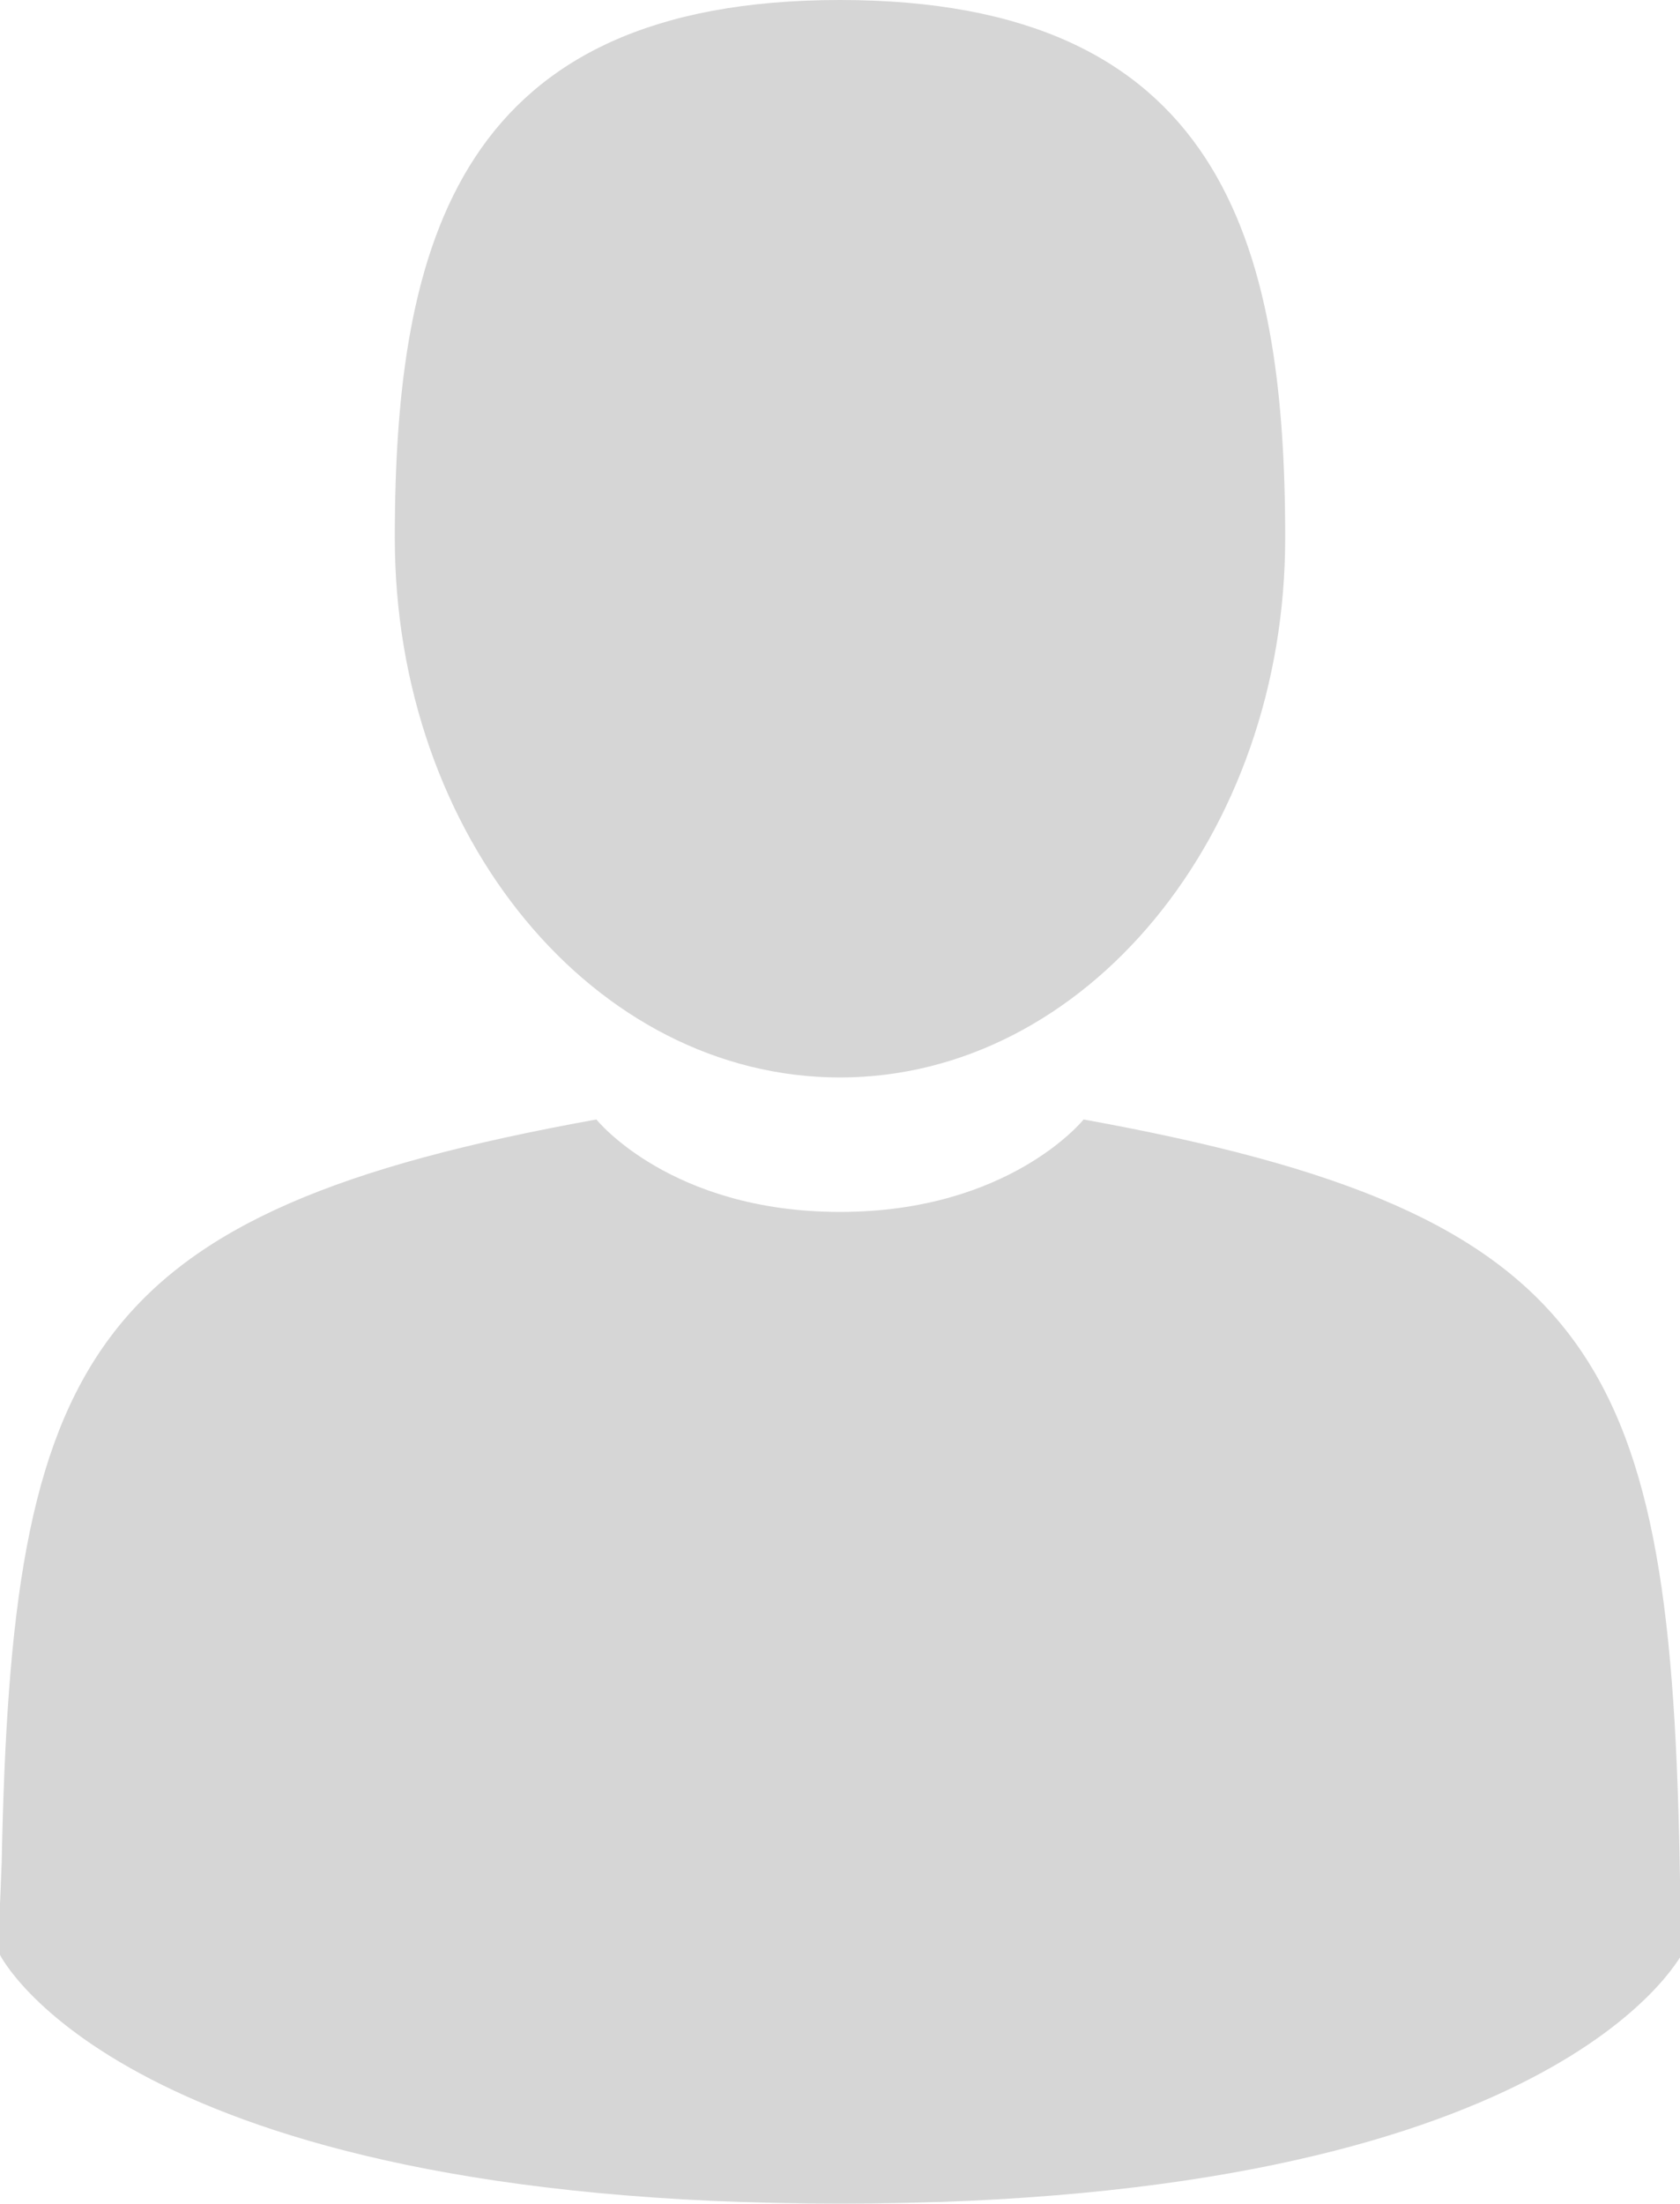 <?xml version="1.0" encoding="utf-8"?>
<!-- Generator: Adobe Illustrator 21.0.0, SVG Export Plug-In . SVG Version: 6.00 Build 0)  -->
<svg version="1.1" id="Layer_1" xmlns="http://www.w3.org/2000/svg" xmlns:xlink="http://www.w3.org/1999/xlink" x="0px" y="0px"
	 viewBox="0 0 100 131.1" style="enable-background:new 0 0 100 131.1;" xml:space="preserve">
<style type="text/css">
	.st0{fill:#D6D6D6;}
</style>
<path class="st0" d="M100,113.9C100,111.8,100,113.6,100,113.9z M50,131.1c-42.7,0-50-14.8-50-14.8c0-1.7,0-2.7,0-3.2
	c0,0.3,0,0.2,0.1-2.3c0.6-30,4.9-38.7,35.4-44.2c0,0,4.4,5.5,14.5,5.5s14.5-5.5,14.5-5.5c30.9,5.6,35,14.3,35.5,45.2
	c0,2,0,2.3,0.1,2.1c0,0.5,0,1.3,0,2.4C100,116.3,92.7,131.1,50,131.1z M50,64.1c-14.6,0-26.5-14.3-26.5-32.1C23.5,14.3,27.4,0,50,0
	C72.6,0,76.5,14.3,76.5,32C76.5,49.7,64.6,64.1,50,64.1z M0,113C0,112.7,0,112,0,113z"/>
</svg>
